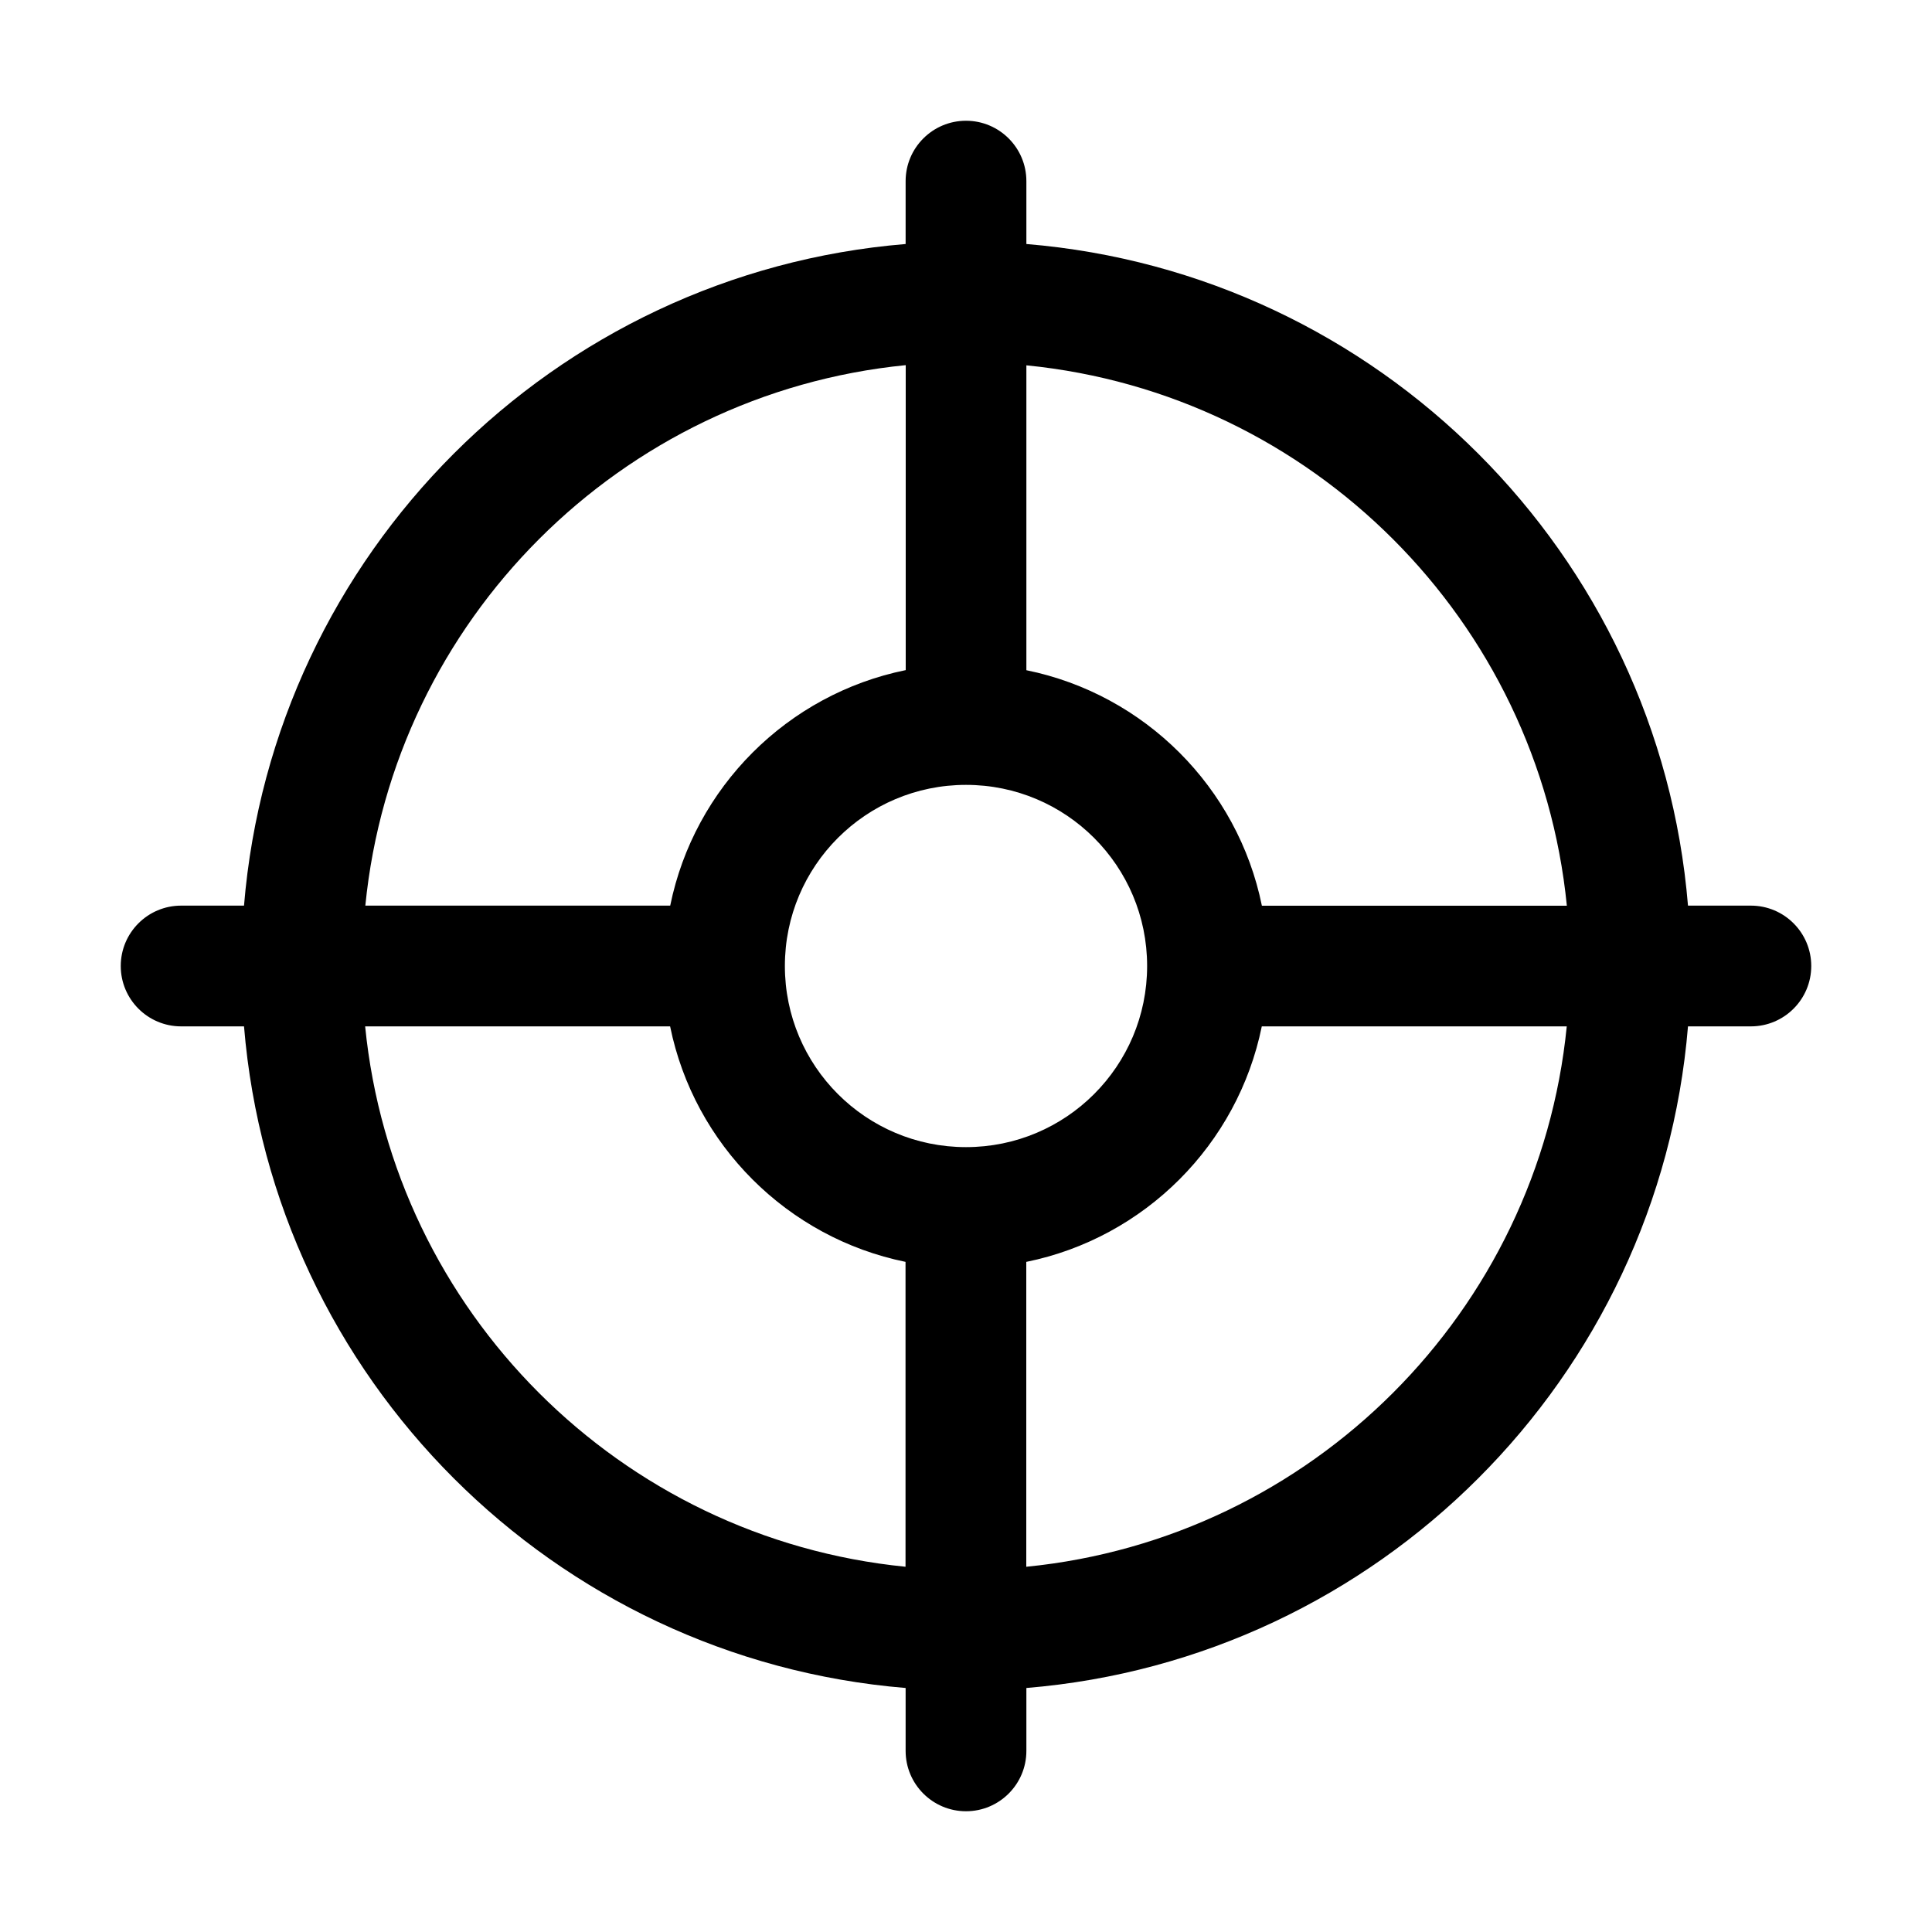 <!-- Generated by IcoMoon.io -->
<svg version="1.1" xmlns="http://www.w3.org/2000/svg" width="20" height="20" viewBox="0 0 20 20">
<title>target-alt</title>
<path d="M10 1.25c0.345 0 0.625 0.28 0.625 0.625v0.651c3.644 0.301 6.549 3.206 6.849 6.849h0.651c0.345 0 0.625 0.28 0.625 0.625s-0.28 0.625-0.625 0.625h-0.651c-0.301 3.644-3.206 6.549-6.849 6.849v0.651c0 0.345-0.28 0.625-0.625 0.625s-0.625-0.28-0.625-0.625v-0.651c-3.644-0.301-6.549-3.206-6.849-6.849h-0.651c-0.345 0-0.625-0.28-0.625-0.625s0.28-0.625 0.625-0.625h0.651c0.301-3.644 3.206-6.549 6.849-6.849v-0.651c0-0.345 0.28-0.625 0.625-0.625zM10.625 16.219c2.953-0.293 5.301-2.641 5.594-5.594h-3.157c-0.249 1.224-1.213 2.189-2.438 2.438v3.157zM9.375 13.063c-1.224-0.249-2.189-1.213-2.438-2.438h-3.157c0.293 2.953 2.641 5.301 5.594 5.594v-3.157zM10 11.875c1.036 0 1.875-0.839 1.875-1.875s-0.839-1.875-1.875-1.875c-1.036 0-1.875 0.839-1.875 1.875s0.839 1.875 1.875 1.875zM3.781 9.375h3.157c0.249-1.224 1.213-2.189 2.438-2.438v-3.157c-2.953 0.293-5.301 2.641-5.594 5.594zM10.625 3.781v3.157c1.224 0.249 2.189 1.213 2.438 2.438h3.157c-0.293-2.953-2.641-5.301-5.594-5.594z"></path>
</svg>
